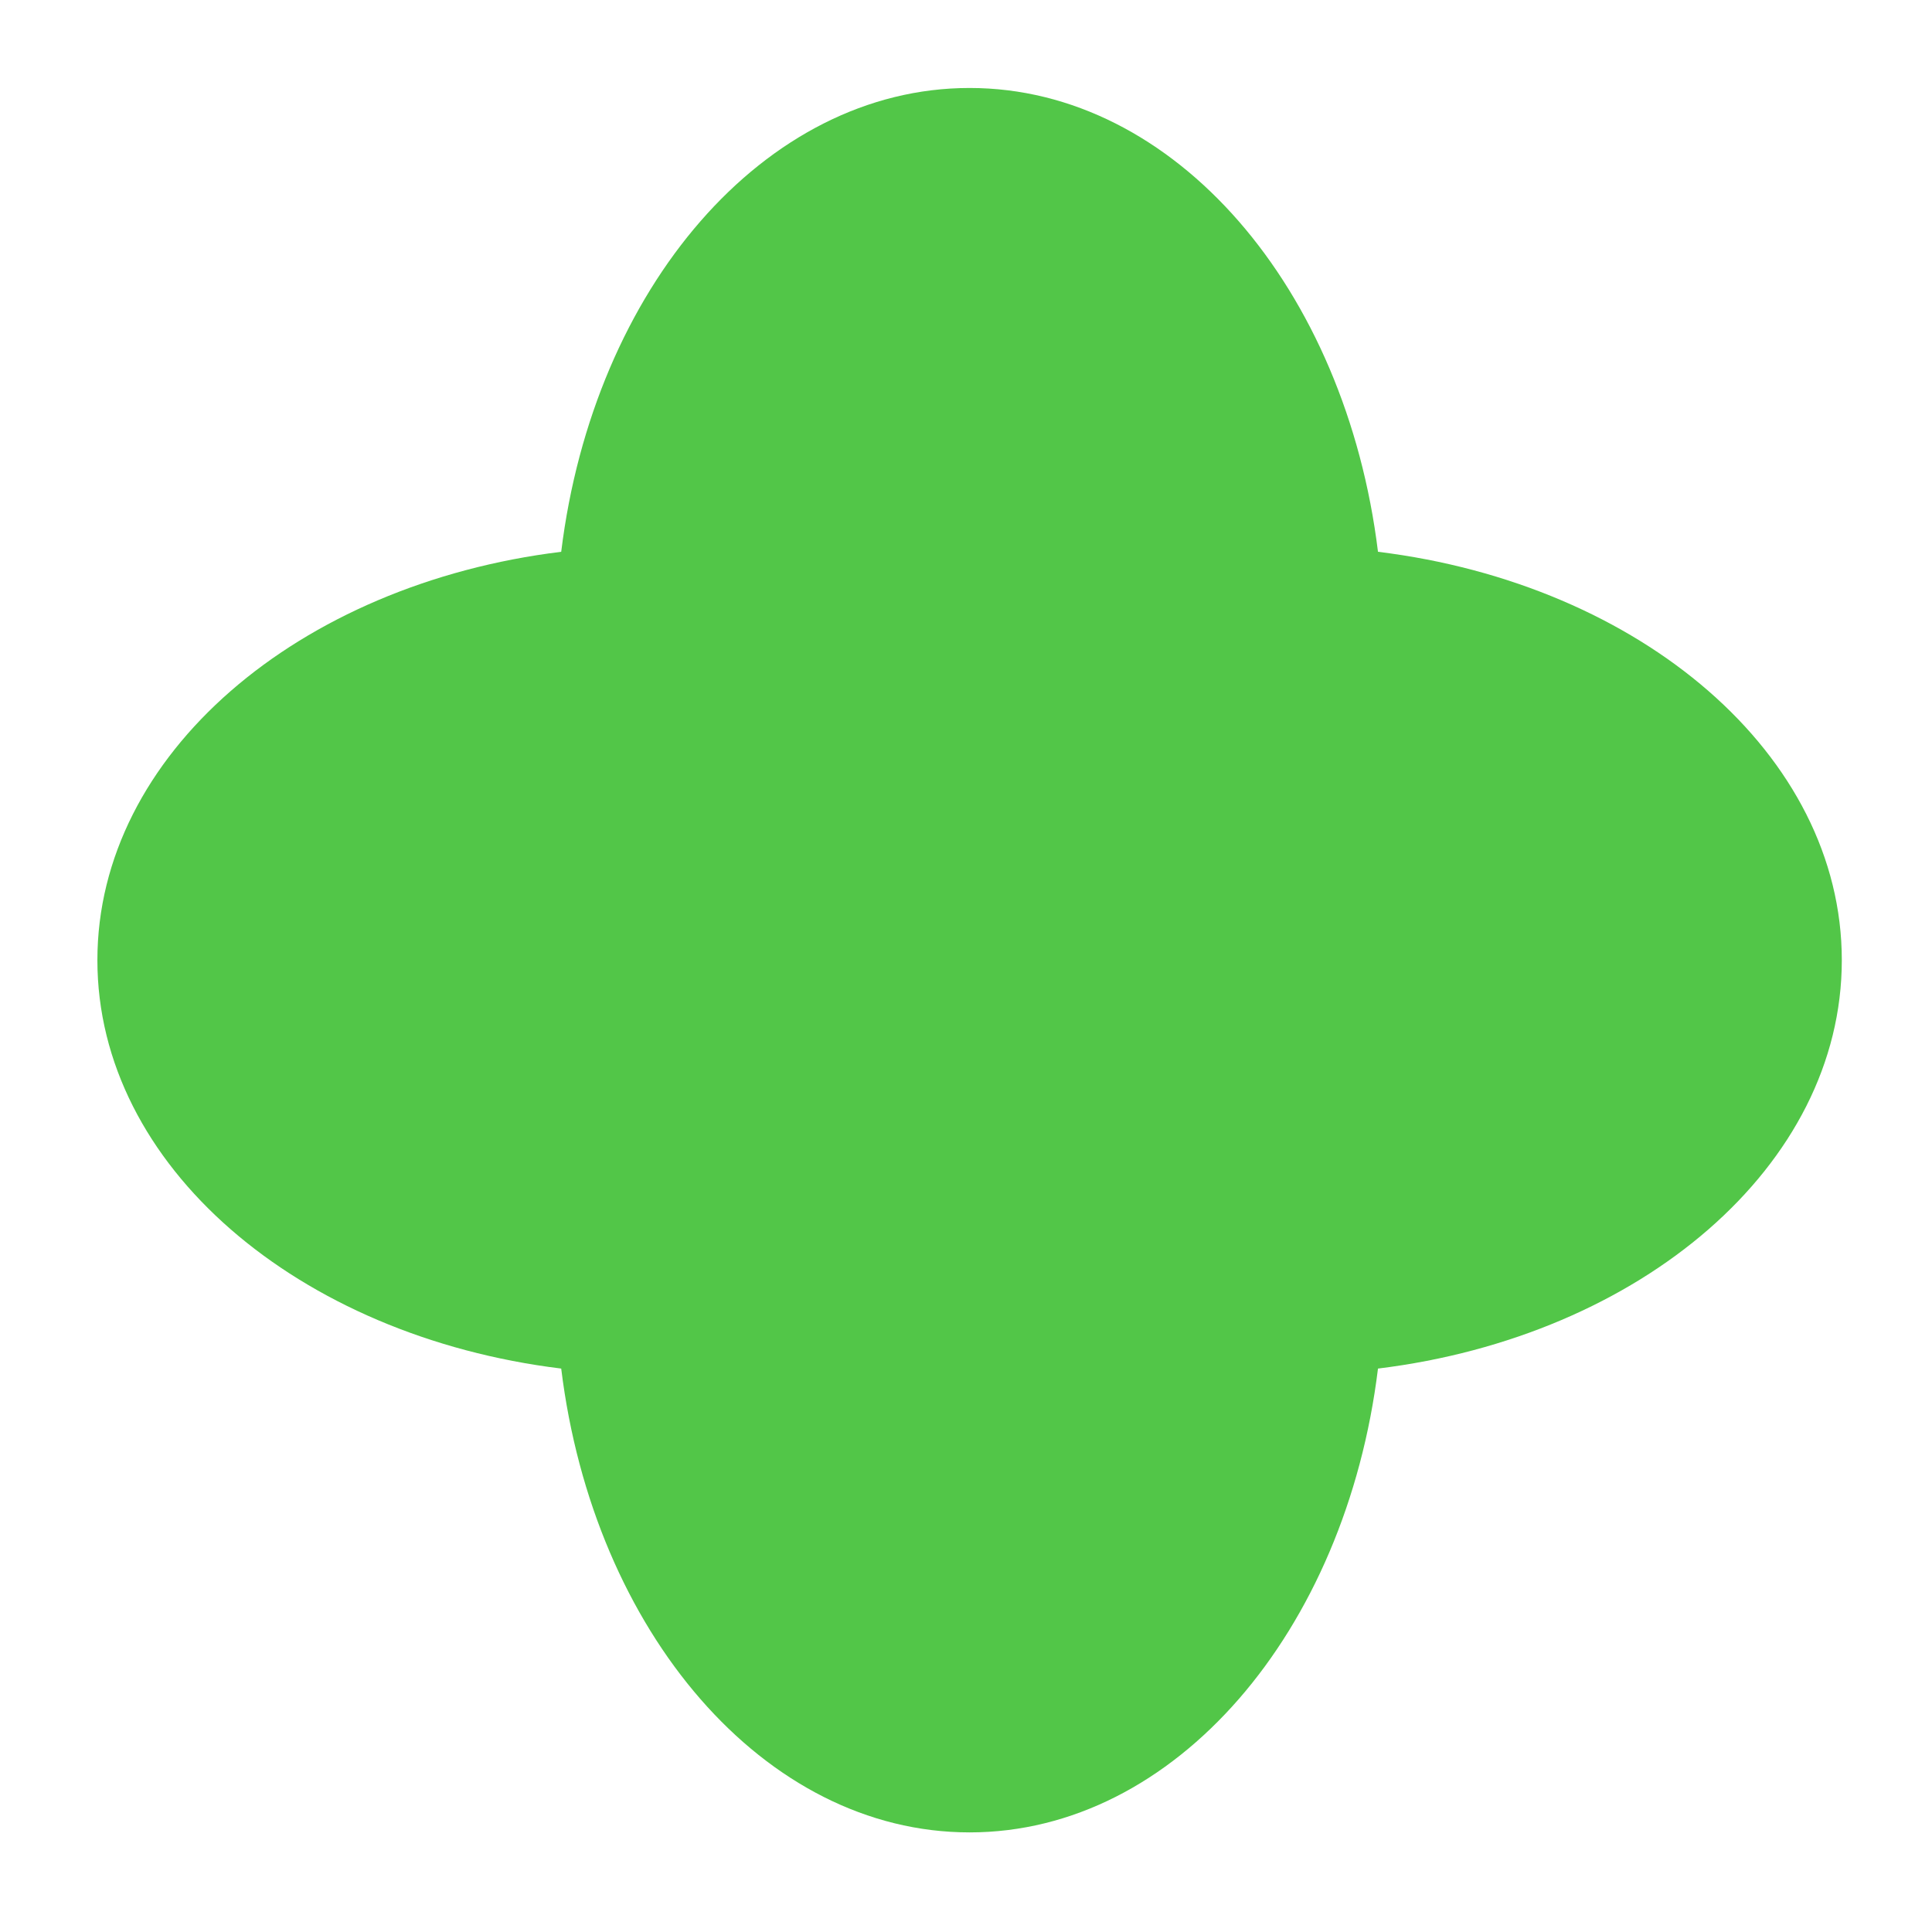 <?xml version="1.0" encoding="UTF-8" standalone="no"?>
<!DOCTYPE svg PUBLIC "-//W3C//DTD SVG 1.1//EN" "http://www.w3.org/Graphics/SVG/1.1/DTD/svg11.dtd">
<svg width="100%" height="100%" viewBox="0 0 183 183" version="1.1" xmlns="http://www.w3.org/2000/svg" xmlns:xlink="http://www.w3.org/1999/xlink" xml:space="preserve" xmlns:serif="http://www.serif.com/" style="fill-rule:evenodd;clip-rule:evenodd;stroke-linejoin:round;stroke-miterlimit:2;">
    <g transform="matrix(1,0,0,1,-1,0)">
        <g id="shape1" transform="matrix(1.108,0,0,1.108,1.902,0)">
            <rect x="0" y="0" width="164.321" height="164.321" style="fill:none;"/>
            <g transform="matrix(0.942,2.2819e-32,-2.2819e-32,0.942,-93.759,-73.364)">
                <path d="M149.598,202.081C125.736,199.155 107.506,183.665 107.506,165.019C107.506,146.374 125.736,130.883 149.598,127.957C152.524,104.095 168.014,85.865 186.66,85.865C205.306,85.865 220.796,104.095 223.722,127.957C247.584,130.883 265.814,146.374 265.814,165.019C265.814,183.665 247.584,199.155 223.722,202.081C220.796,225.943 205.306,244.173 186.66,244.173C168.014,244.173 152.524,225.943 149.598,202.081Z" style="fill:rgb(82,198,72);"/>
            </g>
        </g>
    </g>
</svg>

